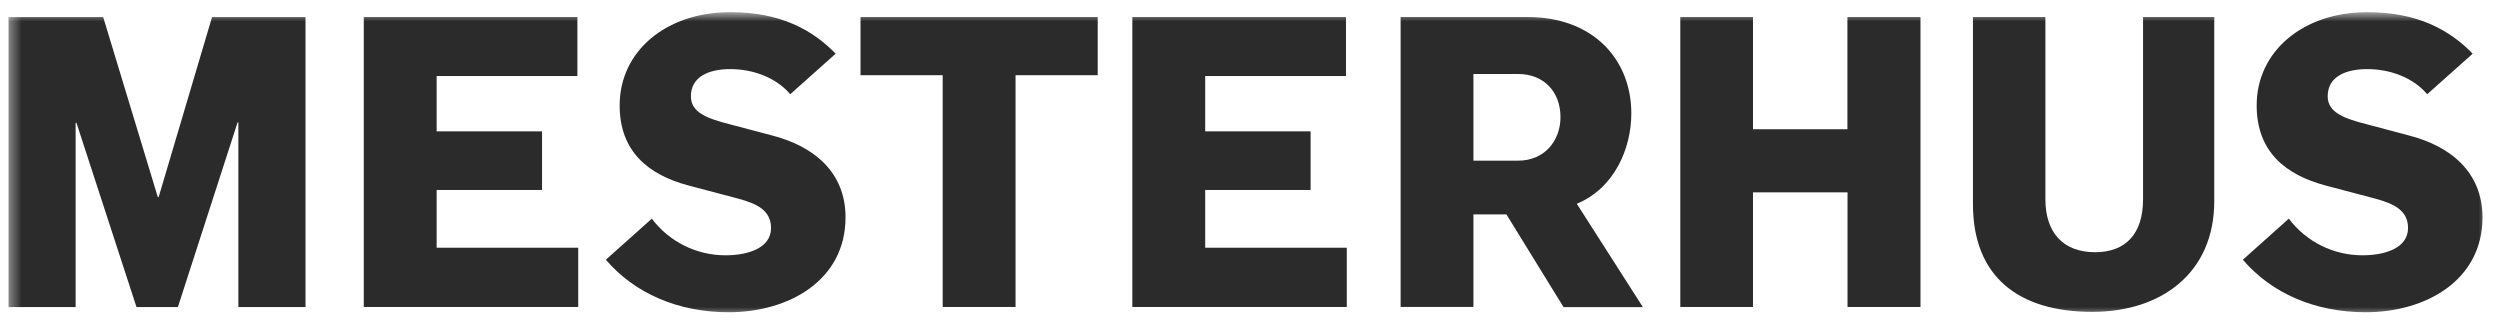 <svg width="175" height="23" viewBox="0 0 175 23" fill="none" xmlns="http://www.w3.org/2000/svg">
<mask id="mask0_4200_16592" style="mask-type:luminance" maskUnits="userSpaceOnUse" x="0" y="0" width="175" height="23">
<path d="M174.41 0.851H0.473V22.149H174.41V0.851Z" fill="white"/>
</mask>
<g mask="url(#mask0_4200_16592)">
<path d="M11.104 13.801H11.048L7.222 1.193H0.598V21.496H5.294V8.599H5.352L9.555 21.496H12.452L16.63 8.568H16.686V21.496H21.385V1.193H14.844L11.104 13.801Z" fill="#2B2B2B"/>
<path d="M25.465 1.191H40.417V5.322H30.565V9.195H37.943V13.298H30.565V17.34H40.476V21.488H25.465V1.191Z" fill="#2B2B2B"/>
<path d="M65.988 5.264H60.236V1.191H76.84V5.264H71.088V21.488H65.988V5.264Z" fill="#2B2B2B"/>
<path d="M79.264 1.191H94.219V5.322H84.364V9.195H91.742V13.298H84.364V17.34H94.275V21.488H79.264V1.191Z" fill="#2B2B2B"/>
<path d="M98.043 1.191H106.929C111.542 1.191 114.193 4.181 114.193 7.939C114.193 10.407 112.995 13.184 110.376 14.264L115.004 21.5H109.45L105.448 15.008H103.14V21.487H98.043V1.191ZM106.272 11.246C108.123 11.246 109.234 9.849 109.234 8.195C109.234 6.458 108.096 5.18 106.272 5.18H103.14V11.246H106.272Z" fill="#2B2B2B"/>
<path d="M117.621 1.191H122.709V9.047H129.319V1.191H134.434V21.488H129.327V13.465H122.709V21.488H117.621V1.191Z" fill="#2B2B2B"/>
<path d="M138.107 14.295V1.191H143.178V13.953C143.178 16.23 144.375 17.655 146.655 17.655C148.79 17.655 150.014 16.375 150.014 13.953V1.191H154.998V14.082C154.998 19.152 151.24 21.83 146.482 21.83C141.326 21.842 138.107 19.392 138.107 14.295Z" fill="#2B2B2B"/>
<path d="M168.619 9.481L165.715 8.71C164.172 8.312 162.938 7.914 162.938 6.744C162.938 5.349 164.218 4.837 165.715 4.837C167.258 4.837 168.896 5.402 169.905 6.596L173.089 3.757C171.451 2.079 169.208 0.851 165.715 0.851C161.216 0.851 157.967 3.585 157.967 7.374C157.967 10.647 160.019 12.243 162.781 12.983L166.285 13.909C167.538 14.251 168.563 14.708 168.563 15.961C168.563 17.386 166.912 17.871 165.372 17.871C164.373 17.872 163.388 17.641 162.492 17.196C161.597 16.751 160.819 16.104 160.216 15.306L156.998 18.182C159.01 20.527 162.04 21.857 165.6 21.857C169.788 21.857 173.774 19.636 173.774 15.22C173.774 12.042 171.525 10.222 168.619 9.481Z" fill="#2B2B2B"/>
<path d="M54.036 9.481L51.124 8.71C49.581 8.312 48.362 7.914 48.362 6.744C48.362 5.349 49.643 4.837 51.124 4.837C52.666 4.837 54.308 5.402 55.317 6.596L58.498 3.757C56.86 2.079 54.62 0.851 51.124 0.851C46.625 0.851 43.376 3.585 43.376 7.374C43.376 10.647 45.428 12.243 48.189 12.983L51.694 13.909C52.947 14.251 53.972 14.708 53.972 15.961C53.972 17.386 52.321 17.871 50.781 17.871C49.782 17.872 48.797 17.642 47.902 17.197C47.008 16.752 46.229 16.105 45.628 15.306L42.41 18.182C44.419 20.527 47.449 21.857 51.01 21.857C55.197 21.857 59.186 19.636 59.186 15.22C59.196 12.042 56.943 10.222 54.036 9.481Z" fill="#2B2B2B"/>
</g>
</svg>

